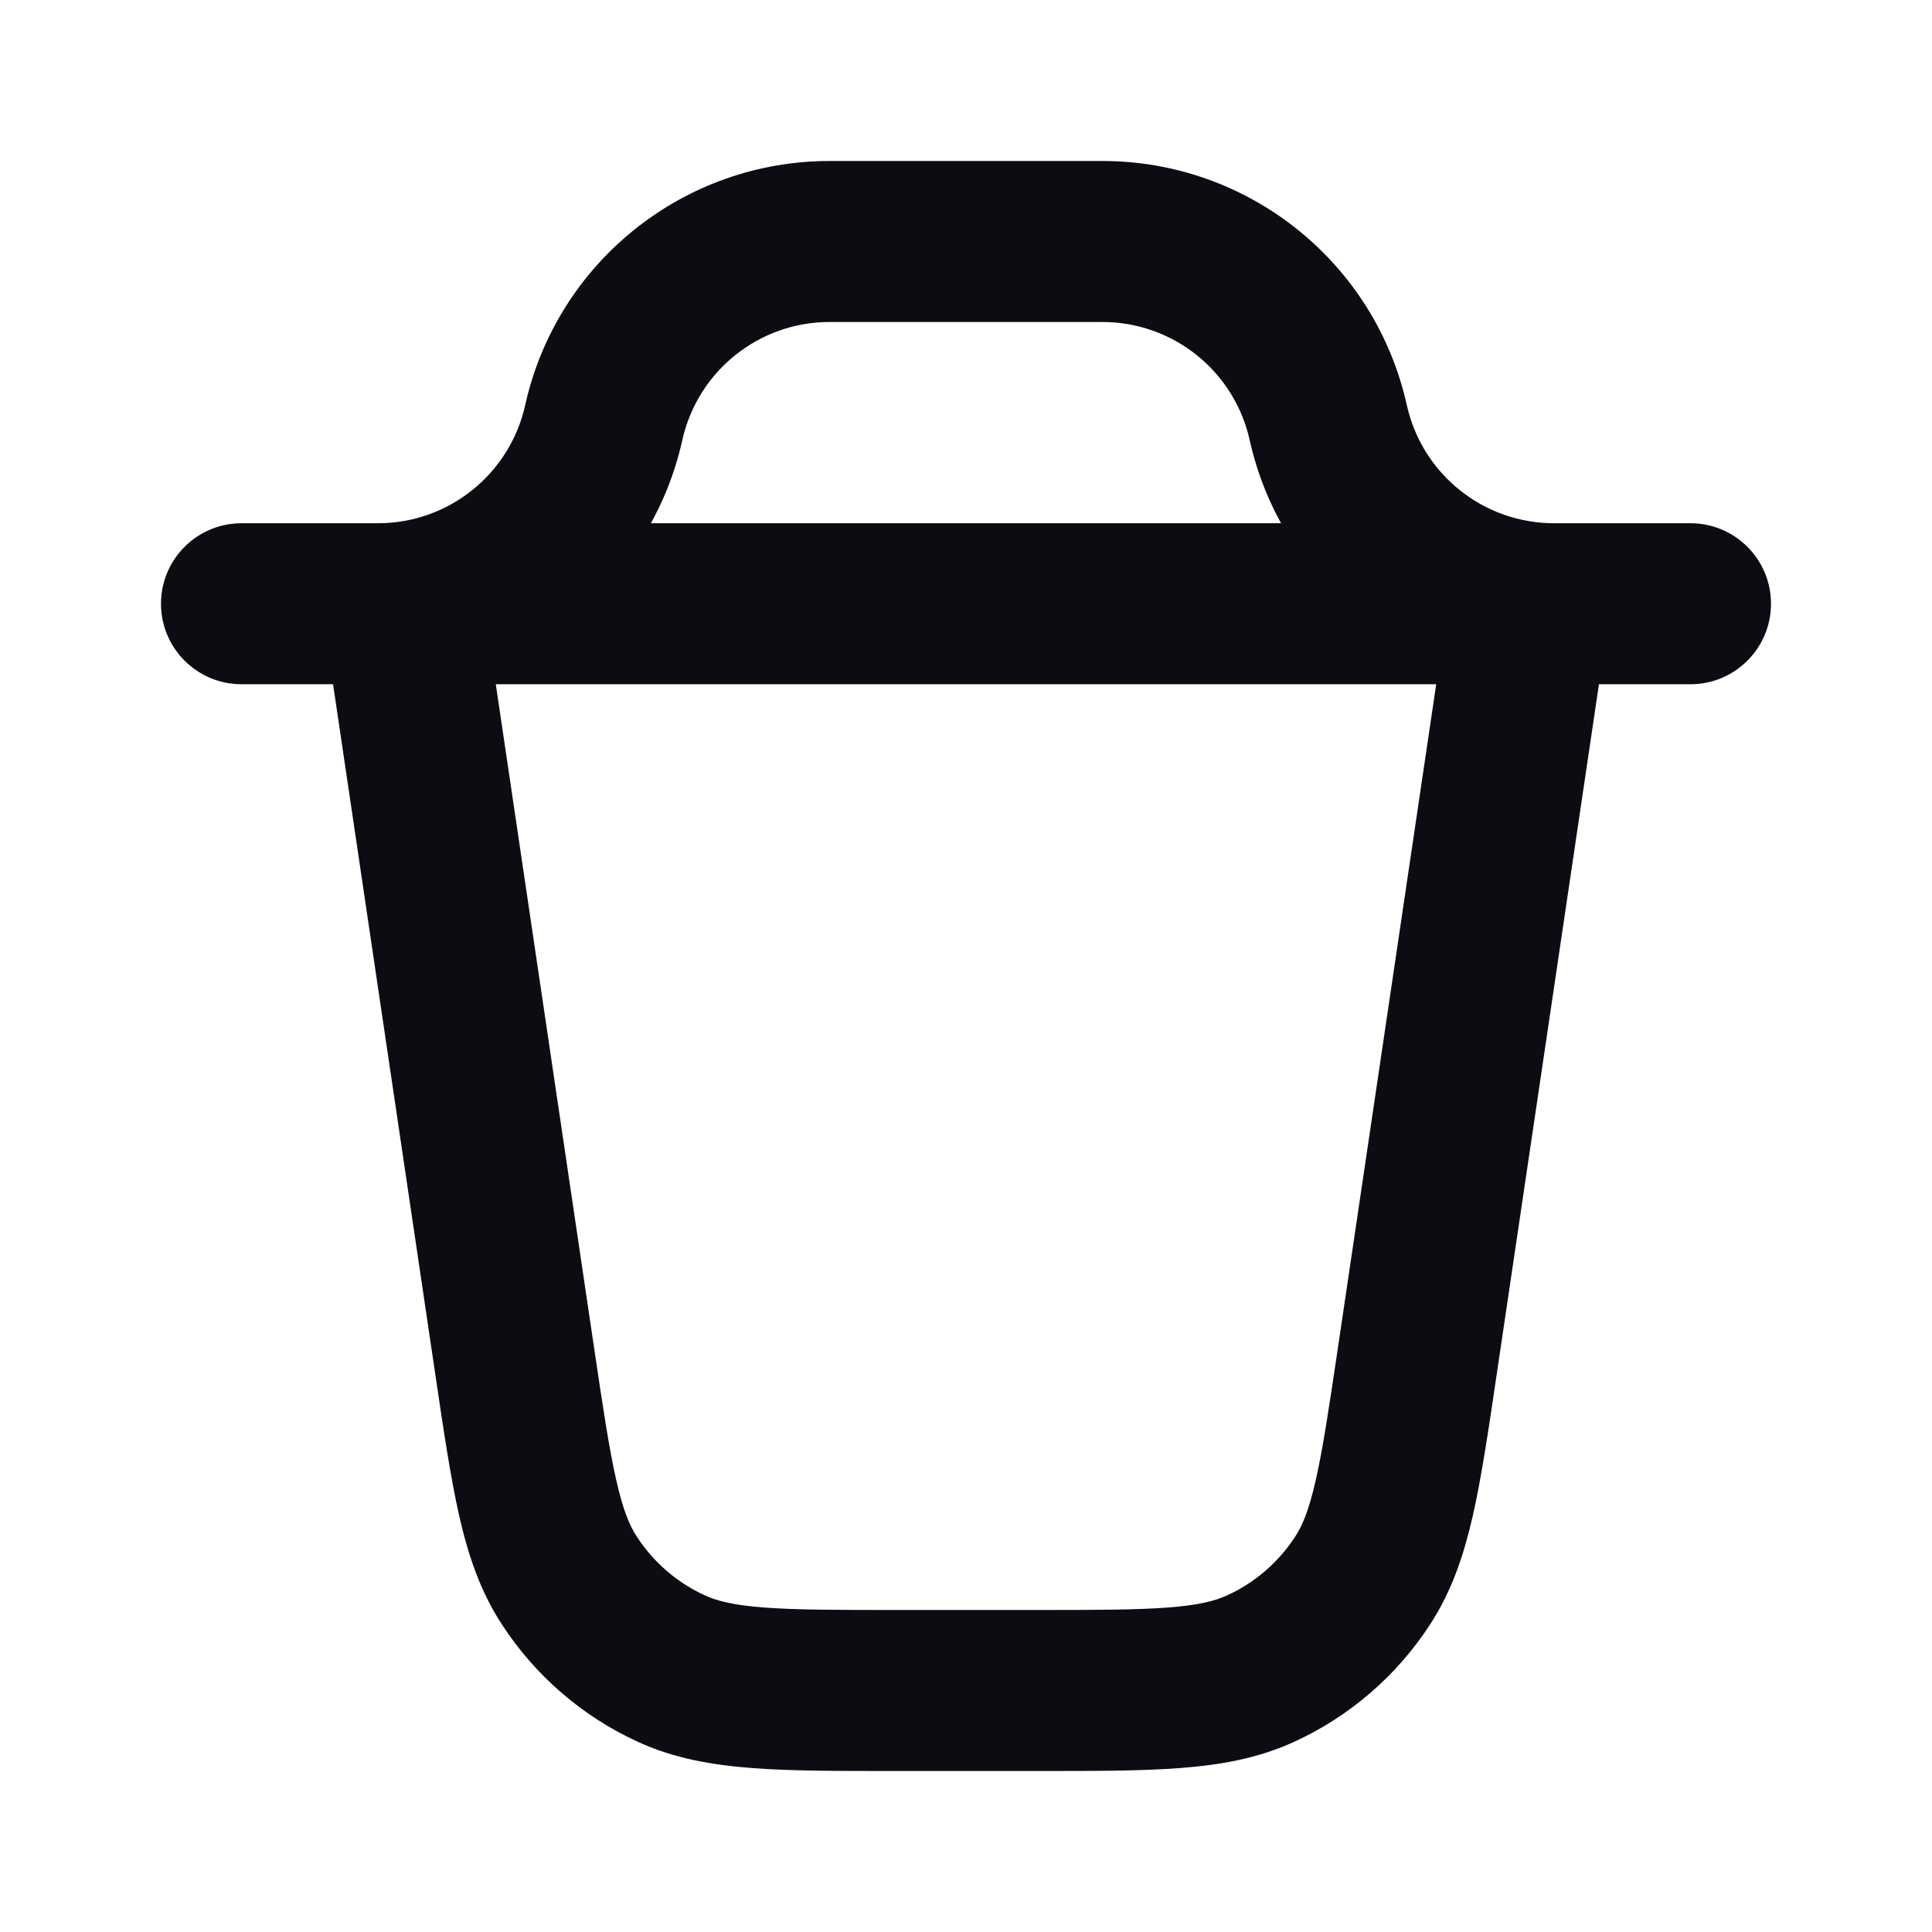 <svg width="24" height="24" viewBox="0 0 24 24" fill="none" xmlns="http://www.w3.org/2000/svg">
<path d="M21 8.5C21.552 8.5 22 8.052 22 7.5C22 6.948 21.552 6.5 21 6.5V8.5ZM3 6.5C2.448 6.5 2 6.948 2 7.5C2 8.052 2.448 8.5 3 8.5V6.5ZM7.5 5.25L6.524 5.033L7.5 5.25ZM16.5 5.25L17.476 5.033L16.5 5.25ZM17.607 16.903L16.618 16.757V16.757L17.607 16.903ZM19.989 7.647C20.07 7.1 19.693 6.592 19.146 6.511C18.6 6.43 18.092 6.807 18.011 7.353L19.989 7.647ZM6.393 16.903L7.382 16.757V16.757L6.393 16.903ZM5.989 7.353C5.908 6.807 5.4 6.43 4.853 6.511C4.307 6.592 3.93 7.1 4.011 7.647L5.989 7.353ZM15.654 20.73L15.24 19.82L15.24 19.82L15.654 20.73ZM16.931 19.629L16.091 19.086L16.931 19.629ZM8.346 20.73L8.76 19.82L8.76 19.82L8.346 20.73ZM7.069 19.629L7.909 19.086L7.909 19.086L7.069 19.629ZM20 8.5C20.552 8.5 21 8.052 21 7.5C21 6.948 20.552 6.5 20 6.5V8.5ZM4 6.5C3.448 6.5 3 6.948 3 7.5C3 8.052 3.448 8.5 4 8.5V6.5ZM10.305 4H13.695V2H10.305V4ZM19.305 8.5H21V6.5H19.305V8.5ZM4.695 6.5H3V8.5H4.695V6.5ZM6.524 5.033C6.333 5.89 5.573 6.5 4.695 6.5V8.5C6.511 8.5 8.082 7.239 8.476 5.467L6.524 5.033ZM15.524 5.467C15.918 7.239 17.489 8.5 19.305 8.5V6.5C18.427 6.5 17.667 5.89 17.476 5.033L15.524 5.467ZM13.695 4C14.573 4 15.333 4.61 15.524 5.467L17.476 5.033C17.082 3.261 15.511 2 13.695 2V4ZM10.305 2C8.489 2 6.918 3.261 6.524 5.033L8.476 5.467C8.667 4.61 9.427 4 10.305 4V2ZM11.141 22H12.859V20H11.141V22ZM18.596 17.05L19.989 7.647L18.011 7.353L16.618 16.757L18.596 17.05ZM7.382 16.757L5.989 7.353L4.011 7.647L5.404 17.05L7.382 16.757ZM12.859 22C13.578 22 14.173 22.001 14.662 21.963C15.162 21.925 15.624 21.843 16.069 21.641L15.24 19.82C15.093 19.887 14.891 19.94 14.509 19.969C14.115 19.999 13.608 20 12.859 20V22ZM16.618 16.757C16.508 17.498 16.433 17.999 16.345 18.385C16.261 18.759 16.179 18.951 16.091 19.086L17.77 20.172C18.036 19.762 18.184 19.317 18.296 18.828C18.404 18.351 18.491 17.761 18.596 17.05L16.618 16.757ZM16.069 21.641C16.765 21.324 17.355 20.814 17.77 20.172L16.091 19.086C15.883 19.407 15.588 19.662 15.24 19.82L16.069 21.641ZM11.141 20C10.392 20 9.885 19.999 9.491 19.969C9.109 19.94 8.907 19.887 8.76 19.82L7.931 21.641C8.376 21.843 8.838 21.925 9.338 21.963C9.827 22.001 10.422 22 11.141 22V20ZM5.404 17.05C5.509 17.761 5.596 18.351 5.704 18.828C5.815 19.317 5.964 19.762 6.23 20.172L7.909 19.086C7.821 18.951 7.739 18.759 7.655 18.385C7.567 17.999 7.492 17.498 7.382 16.757L5.404 17.05ZM8.76 19.82C8.412 19.662 8.117 19.407 7.909 19.086L6.23 20.172C6.645 20.814 7.236 21.324 7.931 21.641L8.76 19.82ZM20 6.5H4V8.5H20V6.5Z" fill="#0B0D12"/>
</svg>
